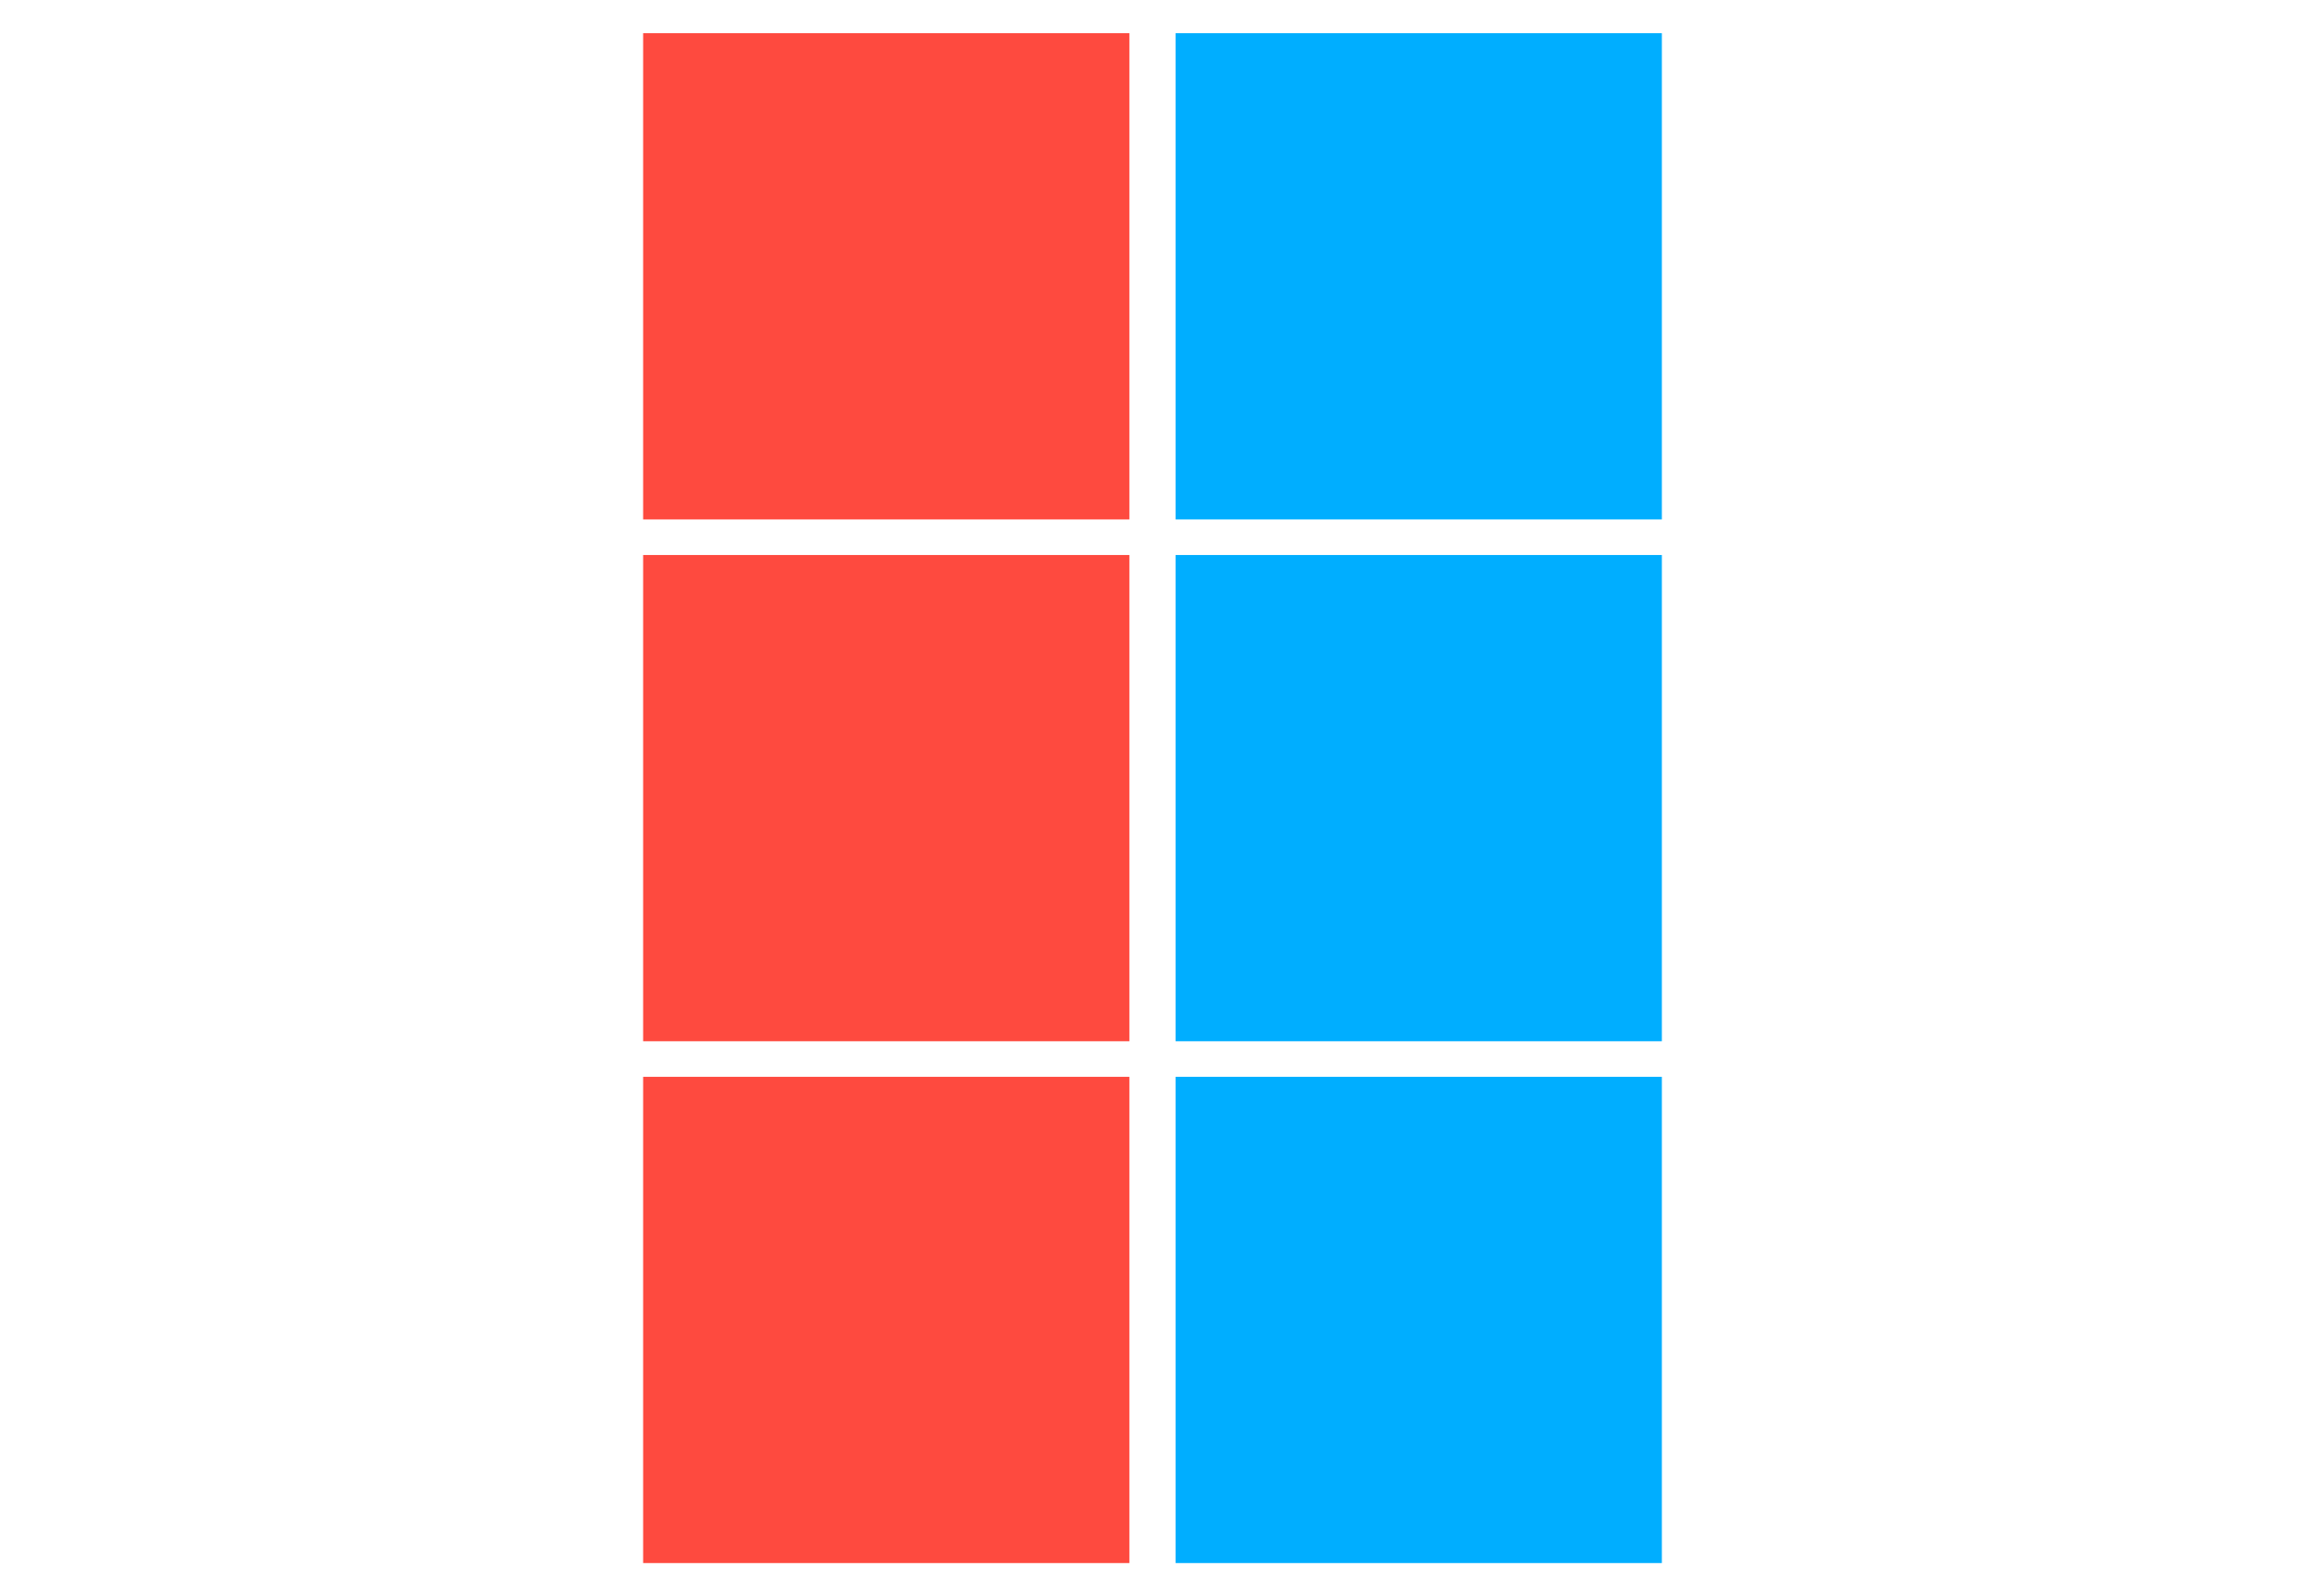 <?xml version="1.0" encoding="UTF-8"?>
<svg xmlns="http://www.w3.org/2000/svg" viewBox="0 0 1496 1036">	
    <filter id="shadow1">
        <feDropShadow dx="4" dy="4" stdDeviation="8" flood-color="#3C5164" flood-opacity="0.25" />
    </filter>    
	<style type="text/css">
		.move-animation-up {
			will-change:animation;
			animation: move-animation-up 20s 0s linear normal infinite forwards;
			-webkit-animation: move-animation-up 20s 0s linear normal infinite forwards;			
		}
		@keyframes move-animation-up {
			0% {
		will-change: transform;
				transform: translateY(1000px);
			}
			100% {
		will-change: transform;
				transform: translateY(-1000px);
			}
		}		
		@-webkit-keyframes move-animation-up {
			0% {
		will-change: transform;
				-webkit-transform: translateY(1000px);
			}
			100% {
		will-change: transform;
				-webkit-transform: translateY(-1000px);
			}
		}		
		.move-animation-down {
		will-change:animation;
		animation: move-animation-down 20s 0s linear normal infinite forwards;
			-webkit-animation: move-animation-down 20s 0s linear normal infinite forwards;			
		}
		@keyframes move-animation-down {
			0% {
		will-change: transform;
				transform: translateY(-1000px);
			}
			100% {
		will-change: transform;
				transform: translateY(1000px);
			}
		}		
		@-webkit-keyframes move-animation-down {
			0% {
		will-change: transform;
				-webkit-transform: translateY(-1000px);
			}
			100% {
		will-change: transform;
				-webkit-transform: translateY(1000px);
			}
		}
	</style>			
  <g id="right-shadows" class="move-animation-up" filter="url(#shadow1)">
    <rect x="765.01" y="700.87" width="311.58" height="311.58" transform="translate(1777.46 -64.14) rotate(90)"/>
    <rect x="765.01" y="362.21" width="311.58" height="311.58" transform="translate(1438.8 -402.8) rotate(90)"/>
    <rect x="765.01" y="23.55" width="311.58" height="311.58" transform="translate(1100.14 -741.46) rotate(90)"/>
  </g>
  <g id="right-blue-squares" class="move-animation-up">
    <rect x="763.01" y="698.87" width="315.58" height="315.58" fill="#00aeff"/>
    <rect x="763.01" y="360.21" width="315.58" height="315.58" fill="#00aeff"/>
    <rect x="763.01" y="21.55" width="315.58" height="315.58" fill="#00aeff"/>
  </g>
  <g id="left-shadows" class="move-animation-down" filter="url(#shadow1)">
    <rect x="419.41" y="700.87" width="311.58" height="311.58" transform="translate(1431.86 281.46) rotate(90)"/>
    <rect x="419.41" y="362.21" width="311.58" height="311.58" transform="translate(1093.2 -57.2) rotate(90)"/>
    <rect x="419.41" y="23.55" width="311.58" height="311.58" transform="translate(754.54 -395.86) rotate(90)"/>
  </g>
  <g id="left-red-squares" class="move-animation-down">
    <rect x="417.41" y="698.87" width="315.58" height="315.58" fill="#fe4a3f"/>
    <rect x="417.41" y="360.21" width="315.58" height="315.58" fill="#fe4a3f"/>
    <rect x="417.41" y="21.55" width="315.58" height="315.58" fill="#fe4a3f"/>
  </g>
</svg>